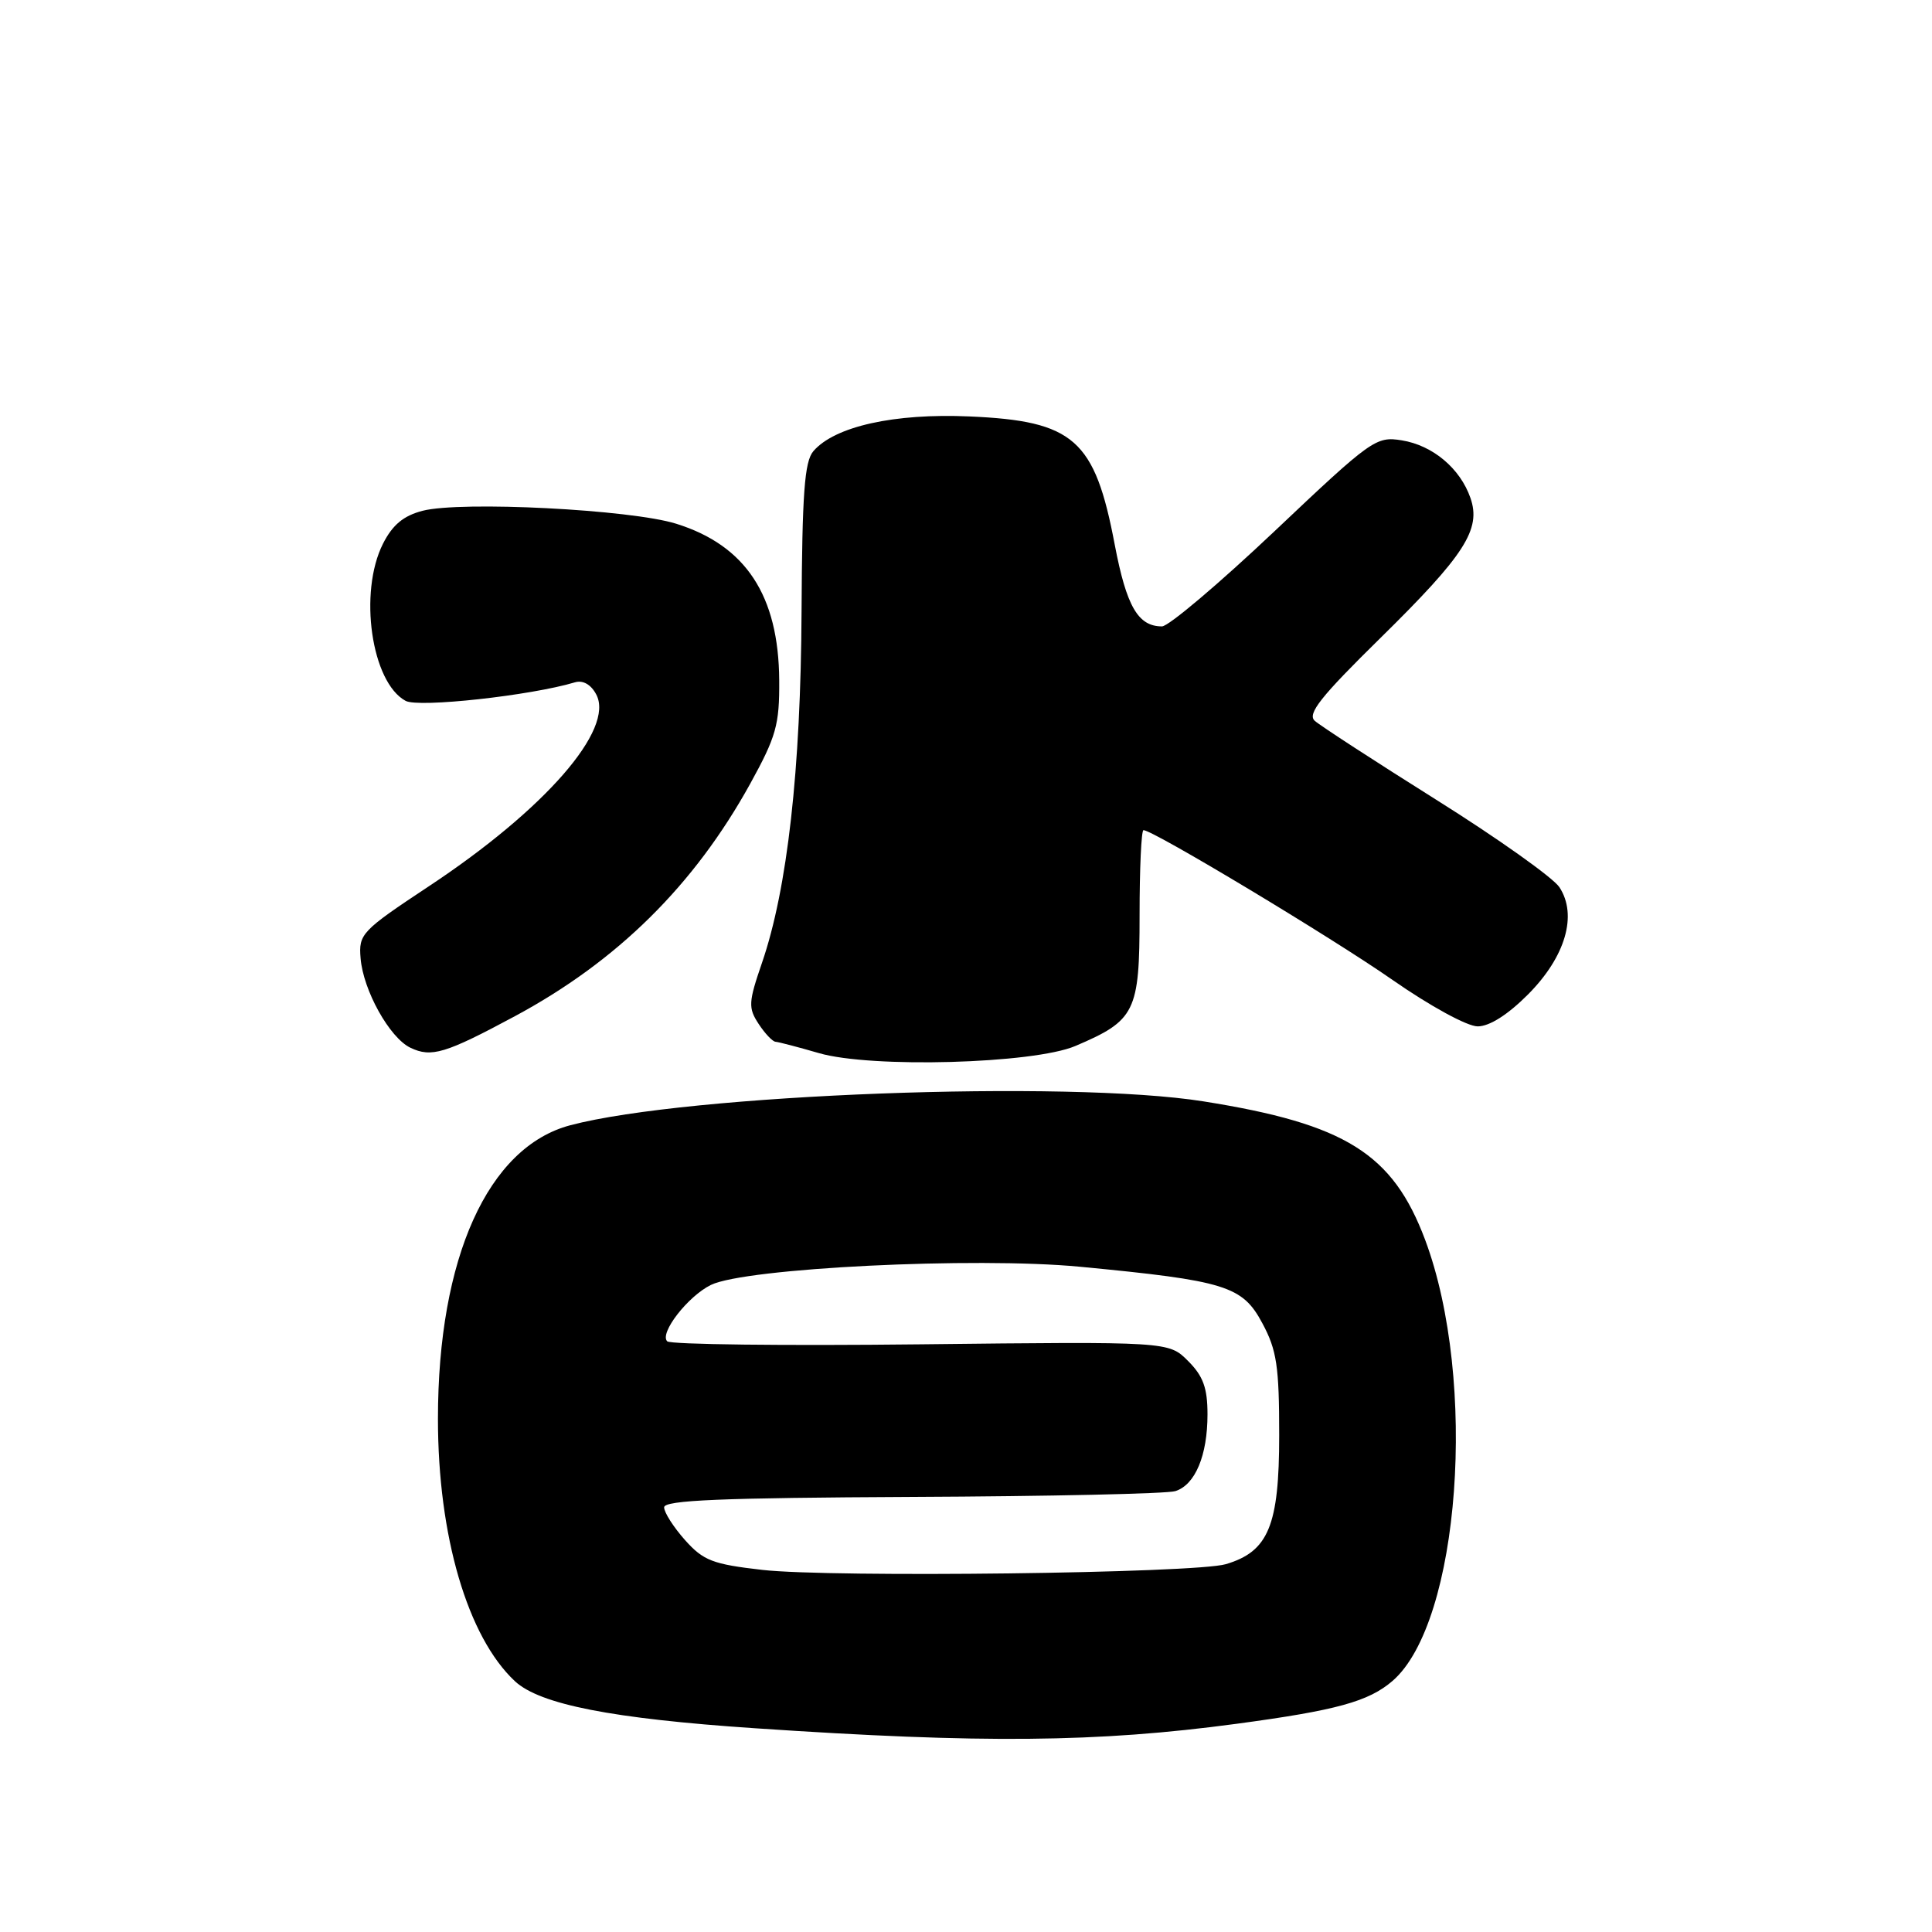 <?xml version="1.0" encoding="UTF-8" standalone="no"?>
<!DOCTYPE svg PUBLIC "-//W3C//DTD SVG 1.1//EN" "http://www.w3.org/Graphics/SVG/1.1/DTD/svg11.dtd" >
<svg xmlns="http://www.w3.org/2000/svg" xmlns:xlink="http://www.w3.org/1999/xlink" version="1.1" viewBox="0 0 256 256">
 <g >
 <path fill="currentColor"
d=" M 163.86 228.41 C 177.11 226.63 181.36 225.46 184.53 222.72 C 193.46 214.97 195.82 182.97 188.84 164.29 C 184.55 152.85 178.29 148.93 159.48 145.94 C 141.54 143.08 91.13 144.98 75.57 149.10 C 64.66 151.98 58.03 166.68 58.03 188.00 C 58.03 203.55 61.96 216.91 68.23 222.77 C 71.54 225.85 81.14 227.73 100.00 229.00 C 130.19 231.04 145.41 230.89 163.86 228.41 Z  M 142.49 138.60 C 150.45 135.21 151.00 134.09 151.00 121.33 C 151.00 115.10 151.23 110.00 151.52 110.00 C 152.80 110.00 176.53 124.27 184.51 129.84 C 189.51 133.32 194.41 136.00 195.80 136.00 C 197.37 136.00 199.80 134.45 202.49 131.75 C 207.44 126.77 209.05 121.25 206.63 117.56 C 205.81 116.31 198.47 111.09 190.32 105.98 C 182.17 100.86 174.92 96.15 174.21 95.51 C 173.19 94.59 175.00 92.31 182.90 84.55 C 194.10 73.54 196.29 70.14 194.84 65.98 C 193.48 62.06 189.84 59.01 185.75 58.35 C 182.33 57.79 181.74 58.22 168.88 70.39 C 161.55 77.32 154.84 83.00 153.97 83.00 C 150.80 83.00 149.27 80.36 147.71 72.18 C 145.07 58.22 142.30 55.78 128.46 55.18 C 118.49 54.74 110.59 56.50 107.77 59.79 C 106.60 61.16 106.29 65.42 106.21 81.00 C 106.11 102.01 104.33 117.81 100.96 127.60 C 99.17 132.81 99.13 133.55 100.52 135.67 C 101.36 136.95 102.37 138.02 102.77 138.04 C 103.17 138.07 105.75 138.74 108.50 139.54 C 115.44 141.56 136.93 140.96 142.49 138.60 Z  M 68.23 134.65 C 81.80 127.36 91.98 117.30 99.40 103.86 C 102.85 97.60 103.29 96.05 103.25 90.15 C 103.18 78.91 98.82 72.28 89.61 69.40 C 83.58 67.51 61.10 66.37 56.00 67.68 C 53.46 68.34 52.02 69.54 50.75 72.04 C 47.49 78.50 49.21 90.43 53.75 92.87 C 55.49 93.80 70.33 92.17 76.19 90.41 C 77.24 90.10 78.31 90.70 79.00 92.01 C 81.48 96.63 72.22 107.25 56.82 117.44 C 47.90 123.35 47.51 123.76 47.78 126.97 C 48.12 131.22 51.62 137.51 54.38 138.83 C 57.16 140.16 59.00 139.61 68.23 134.65 Z  M 101.02 208.02 C 94.44 207.27 93.20 206.79 90.77 204.07 C 89.25 202.36 88.00 200.41 88.00 199.73 C 88.00 198.78 95.55 198.47 120.89 198.35 C 138.98 198.27 154.66 197.93 155.74 197.58 C 158.37 196.75 160.00 192.86 160.00 187.41 C 160.00 183.91 159.43 182.34 157.42 180.33 C 154.85 177.76 154.85 177.76 122.01 178.13 C 103.95 178.33 88.83 178.16 88.41 177.73 C 87.34 176.67 91.14 171.76 94.20 170.26 C 98.77 168.02 129.16 166.52 143.10 167.85 C 162.42 169.70 164.63 170.39 167.27 175.34 C 169.18 178.89 169.50 181.05 169.50 190.18 C 169.50 202.15 168.08 205.59 162.43 207.26 C 158.38 208.47 110.18 209.06 101.02 208.02 Z "/>
</g>
</svg>
